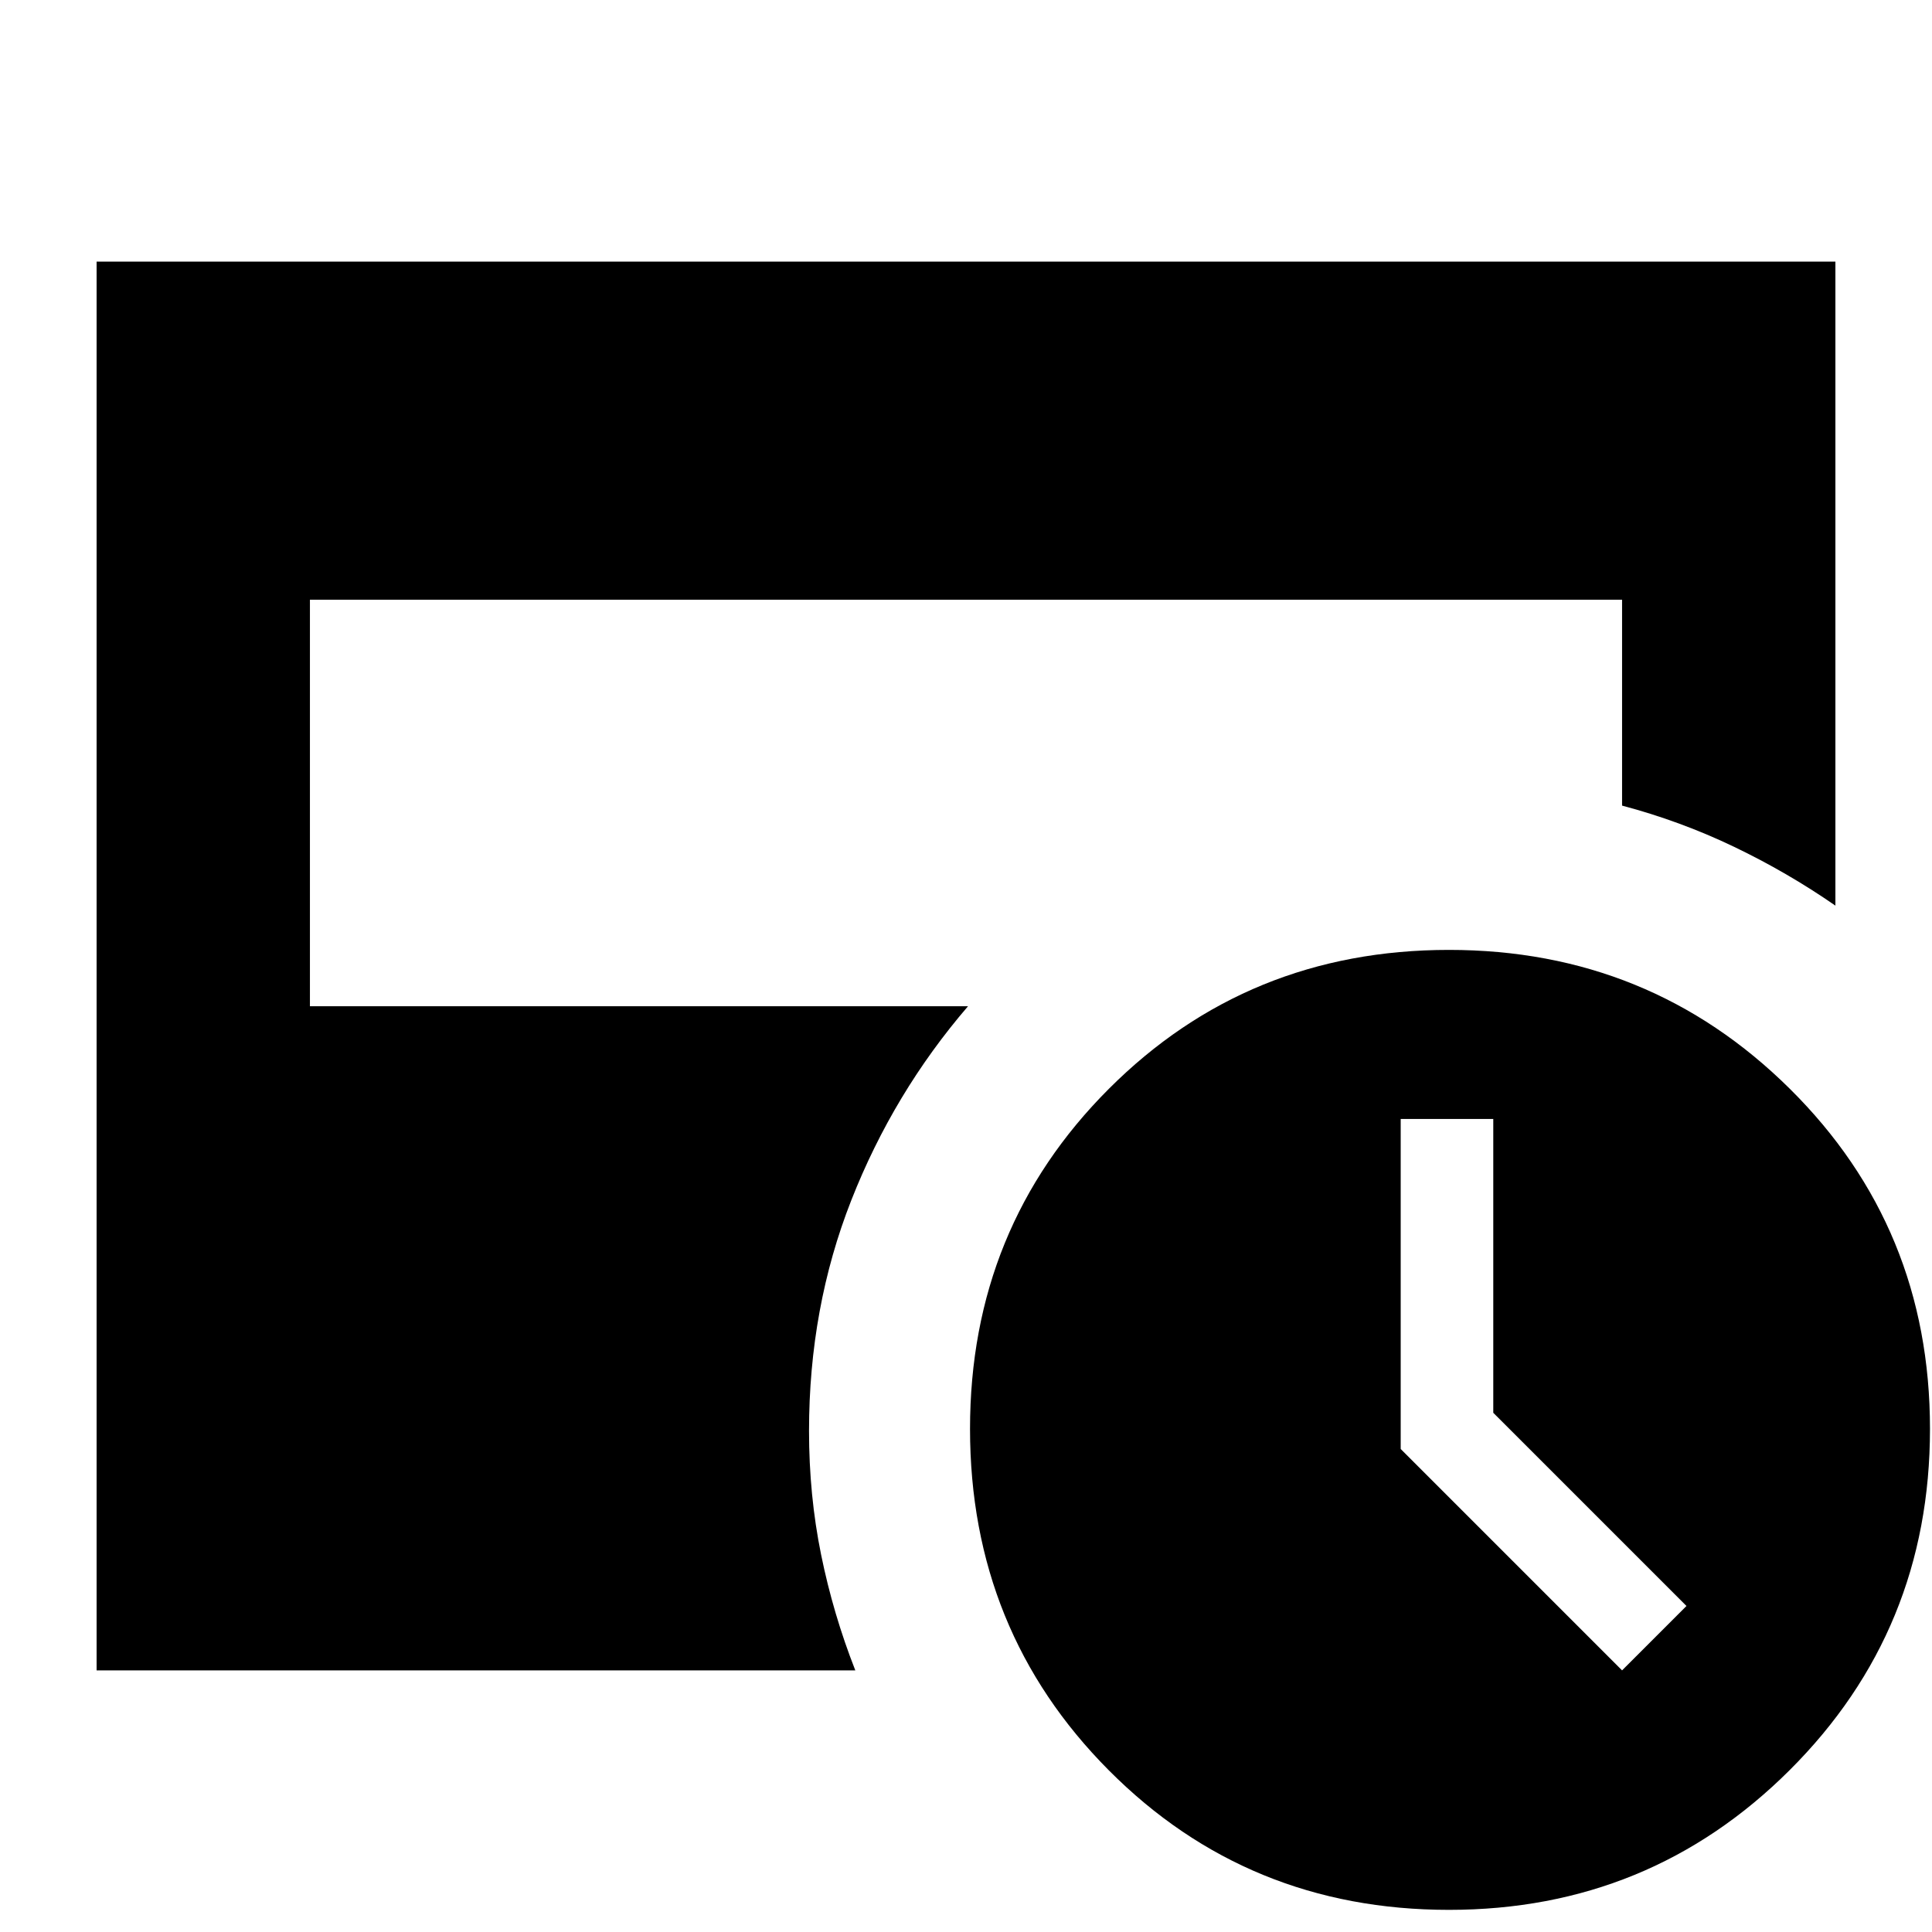 <svg xmlns="http://www.w3.org/2000/svg" height="24" viewBox="0 -960 960 960" width="24"><path d="m806-130 32-32-96-96v-146h-46v164l110 110ZM720-11q-100 0-169-69.31T482-250q0-99.96 69-168.98T720-488q99.68 0 169.34 69T959-250q0 100-69.66 169.5T720-11ZM48-130v-700h864v320q-23.9-16.55-50.45-29.27Q835-552 806-559.7V-662H154v202h327q-37 43-58 96.41-21 53.4-21 114.59 0 32 6 61.5t17 57.5H48Z"/></svg>